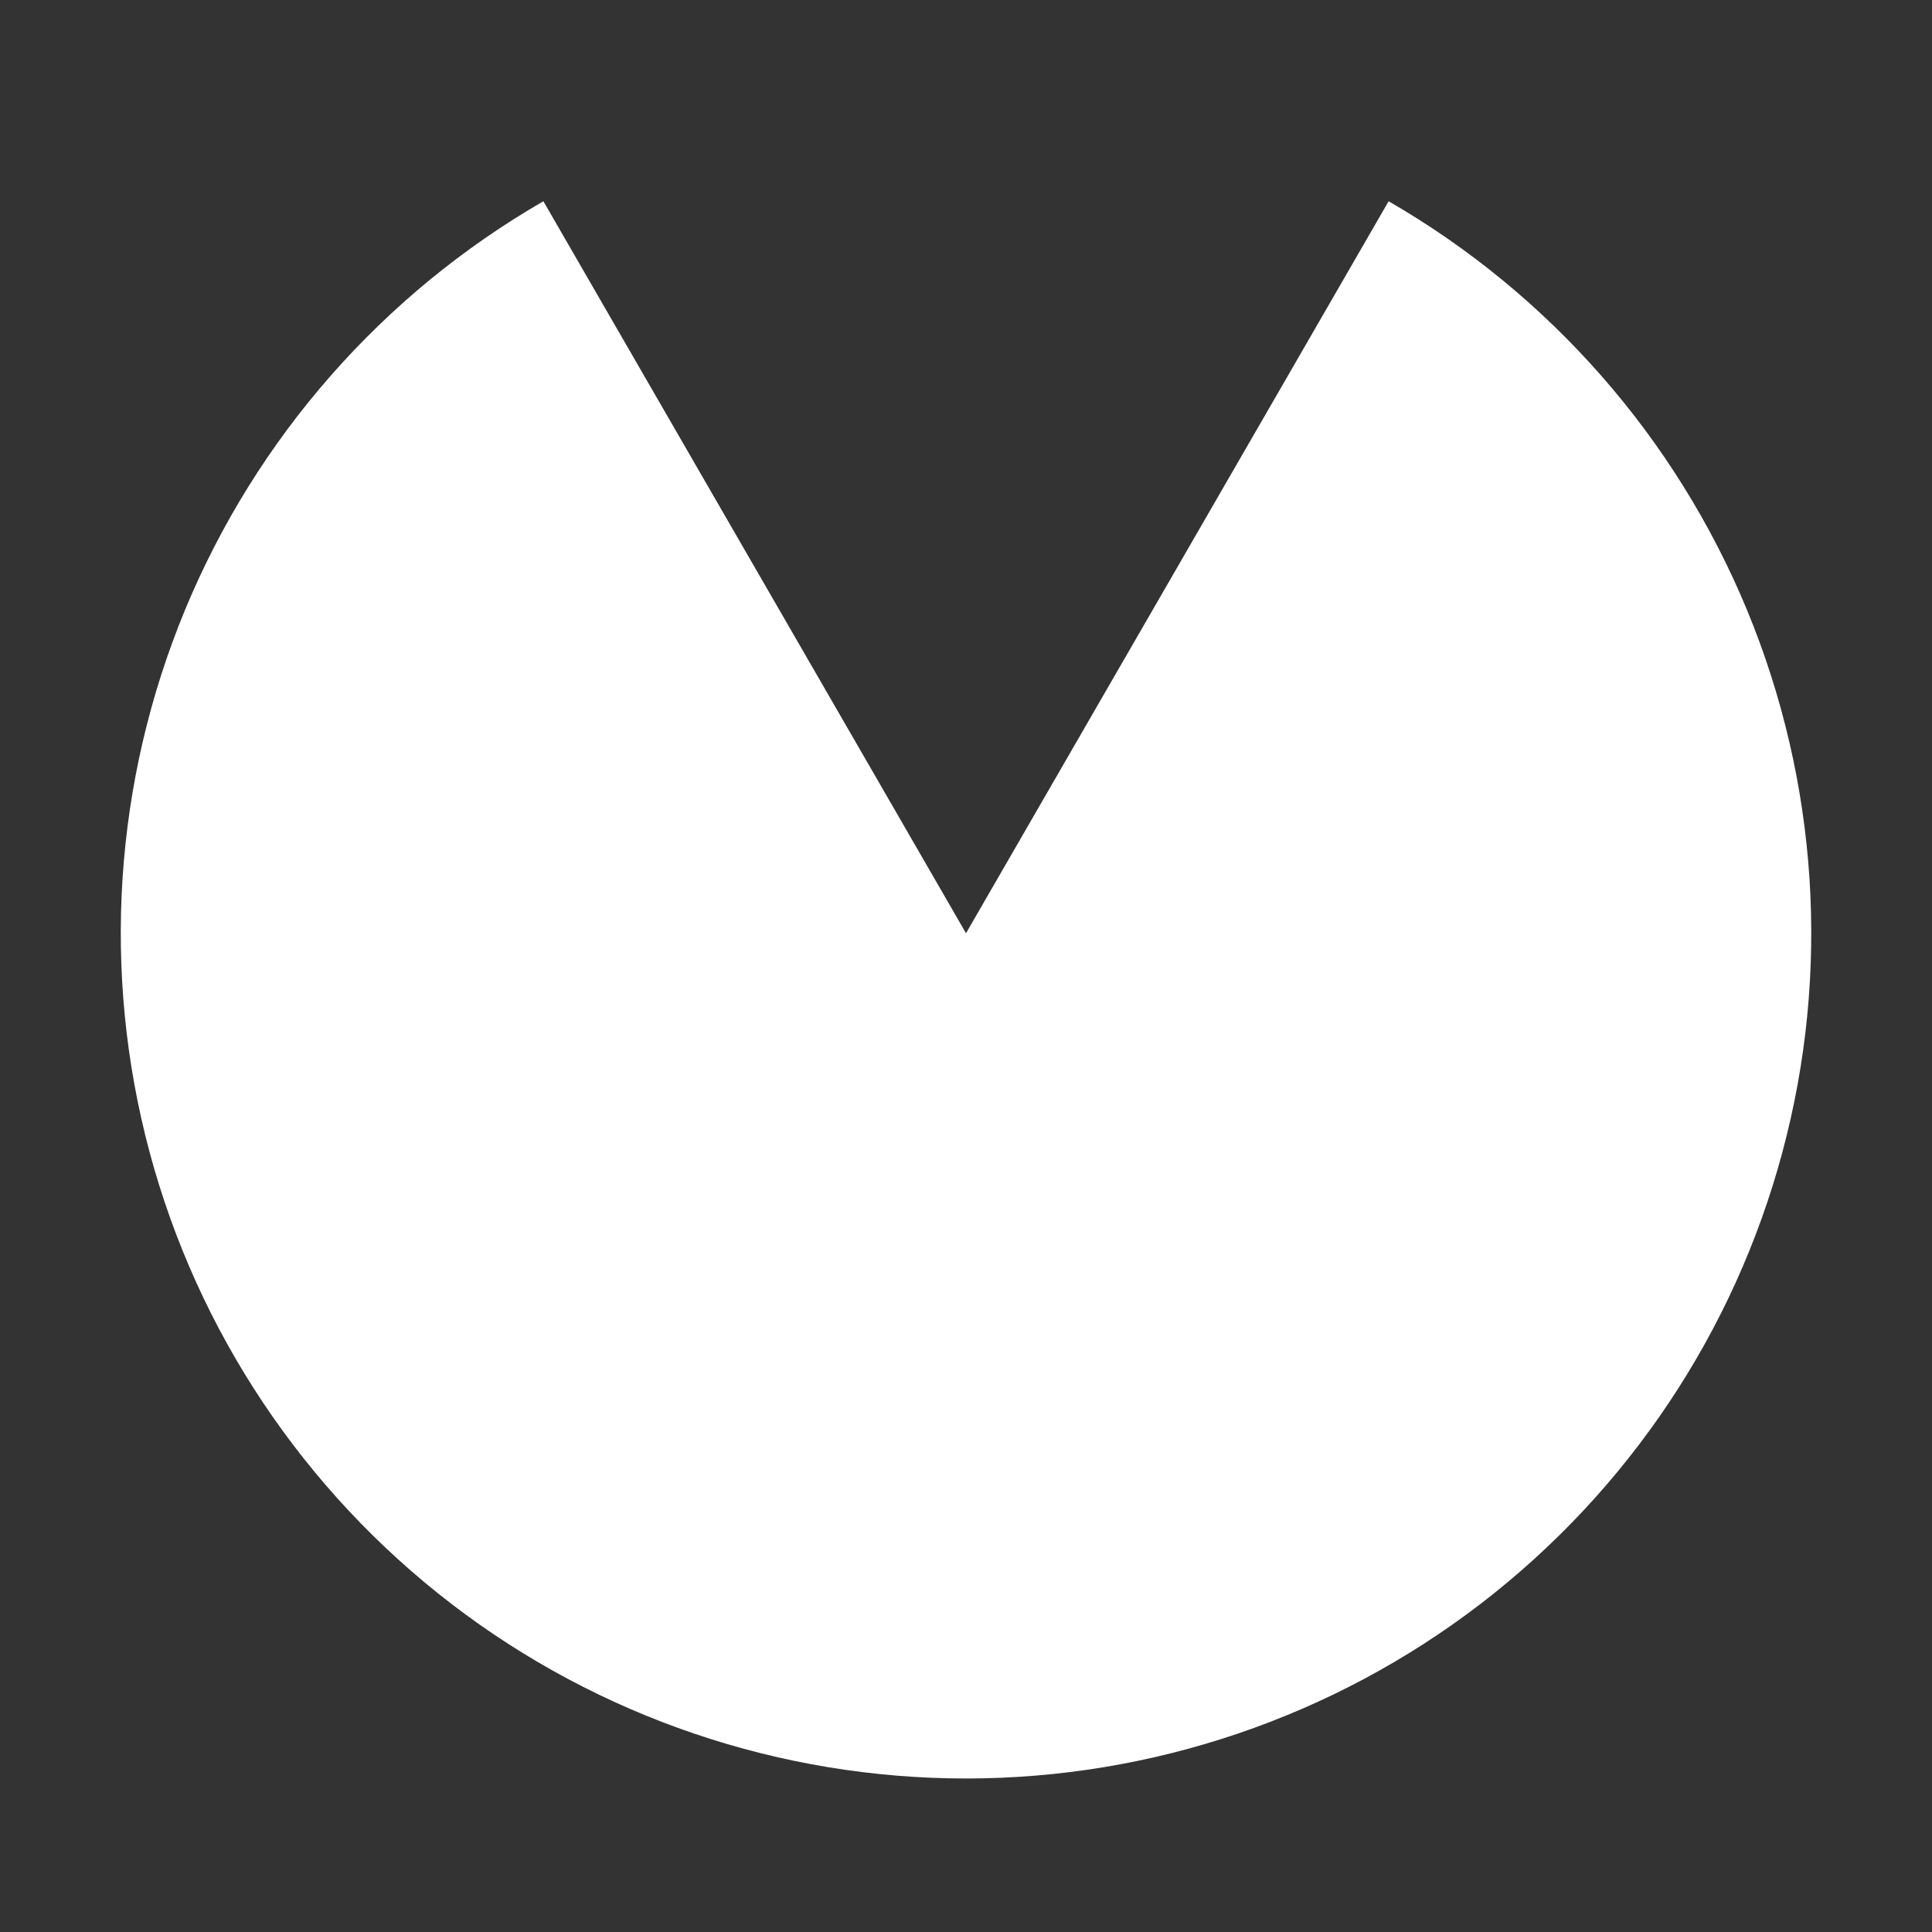 <svg width="24" height="24" viewBox="0 0 24 24" fill="none" xmlns="http://www.w3.org/2000/svg">
<rect x="0" y="0" width="24" height="24" fill="#333333" stroke="none"/>
<path d="M17.25 2.5C19.252 3.656 20.816 5.44 21.701 7.575C22.585 9.711 22.741 12.078 22.142 14.311C21.544 16.544 20.226 18.516 18.392 19.924C16.558 21.331 14.311 22.093 12 22.093C9.689 22.093 7.442 21.331 5.608 19.924C3.774 18.516 2.456 16.544 1.858 14.311C1.26 12.078 1.415 9.711 2.299 7.575C3.184 5.44 4.748 3.656 6.75 2.5L12 11.593L17.25 2.5Z" fill="white"/>
</svg>
